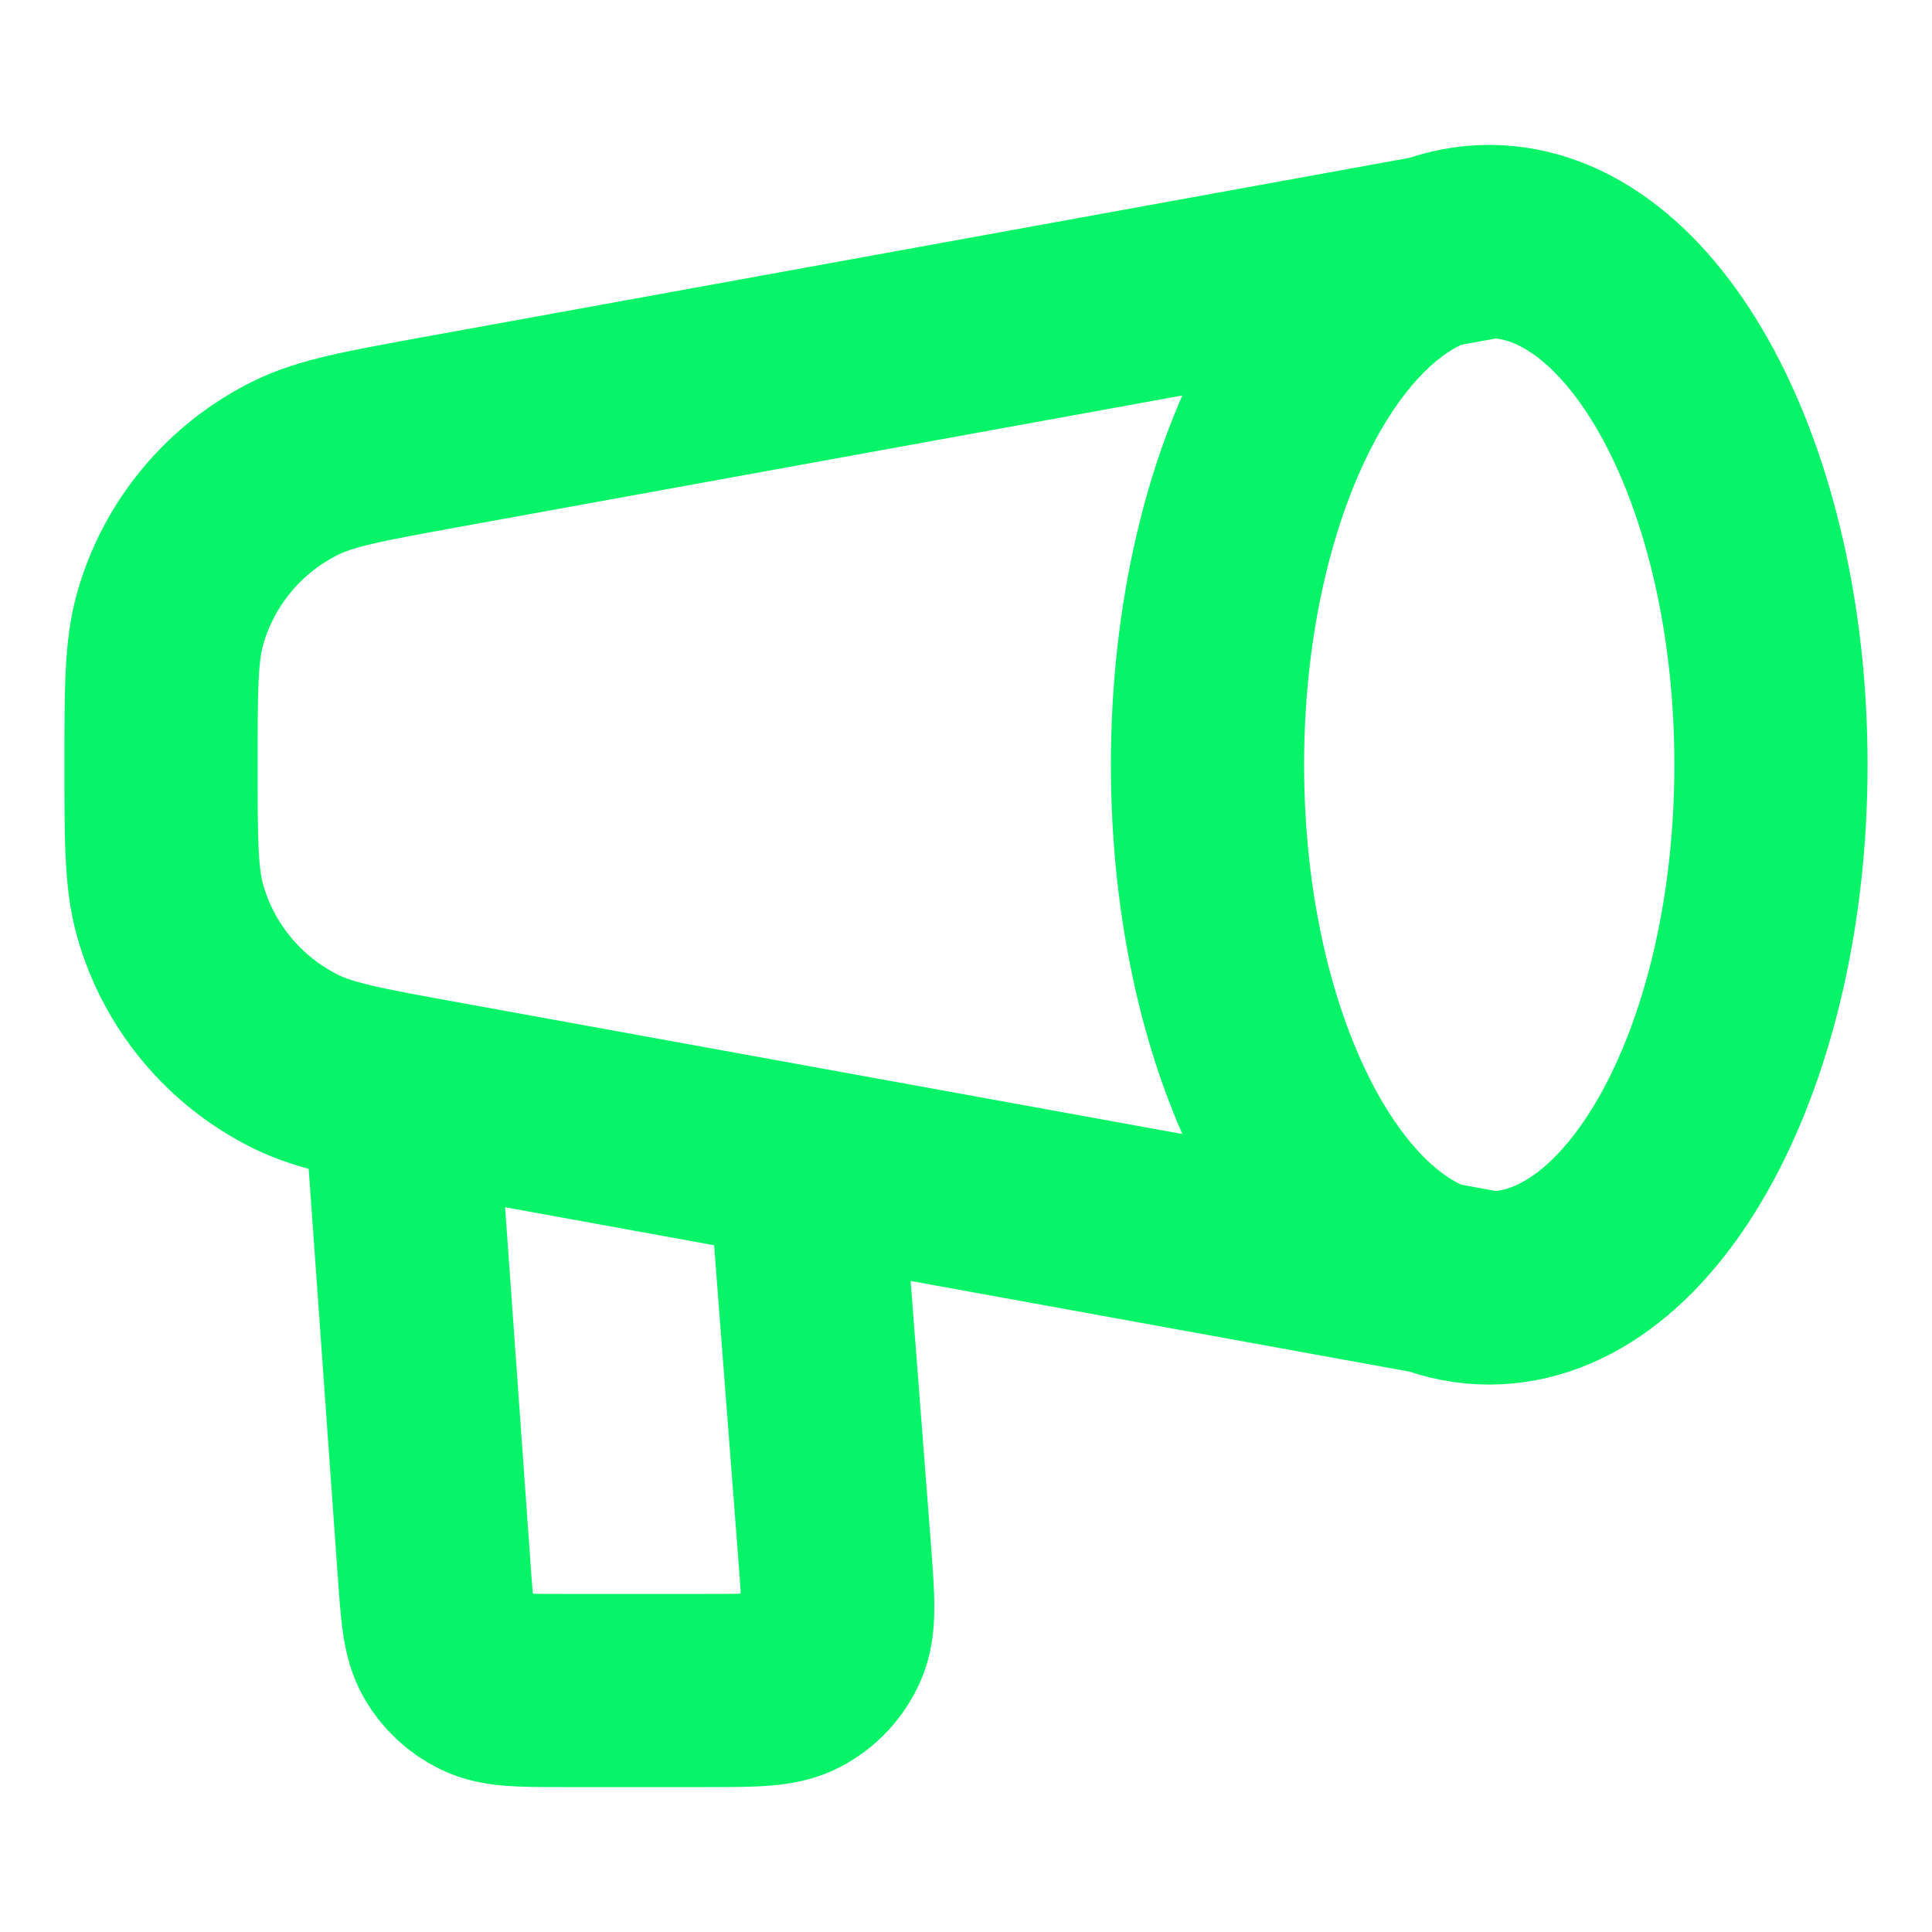 <svg width="20" height="20" viewBox="0 0 20 20" fill="none" xmlns="http://www.w3.org/2000/svg">
<g id="announcement-03">
<path id="Icon" d="M15.417 13.333C17.027 13.333 18.333 10.908 18.333 7.917C18.333 4.925 17.027 2.5 15.417 2.5M15.417 13.333C13.806 13.333 12.5 10.908 12.5 7.917C12.5 4.925 13.806 2.5 15.417 2.5M15.417 13.333L4.536 11.355C3.763 11.215 3.377 11.144 3.064 10.991C2.429 10.678 1.955 10.111 1.762 9.43C1.667 9.095 1.667 8.702 1.667 7.917C1.667 7.131 1.667 6.738 1.762 6.403C1.955 5.722 2.429 5.155 3.064 4.843C3.377 4.689 3.763 4.619 4.536 4.478L15.417 2.5M4.167 11.667L4.495 16.262C4.526 16.698 4.542 16.916 4.637 17.082C4.72 17.227 4.846 17.344 4.997 17.417C5.169 17.5 5.387 17.5 5.825 17.5H7.31C7.81 17.5 8.06 17.5 8.245 17.4C8.408 17.313 8.537 17.173 8.612 17.005C8.697 16.812 8.678 16.563 8.64 16.064L8.333 12.083" stroke="#07F468" stroke-width="2" stroke-linecap="round" stroke-linejoin="round"/>
</g>
</svg>
